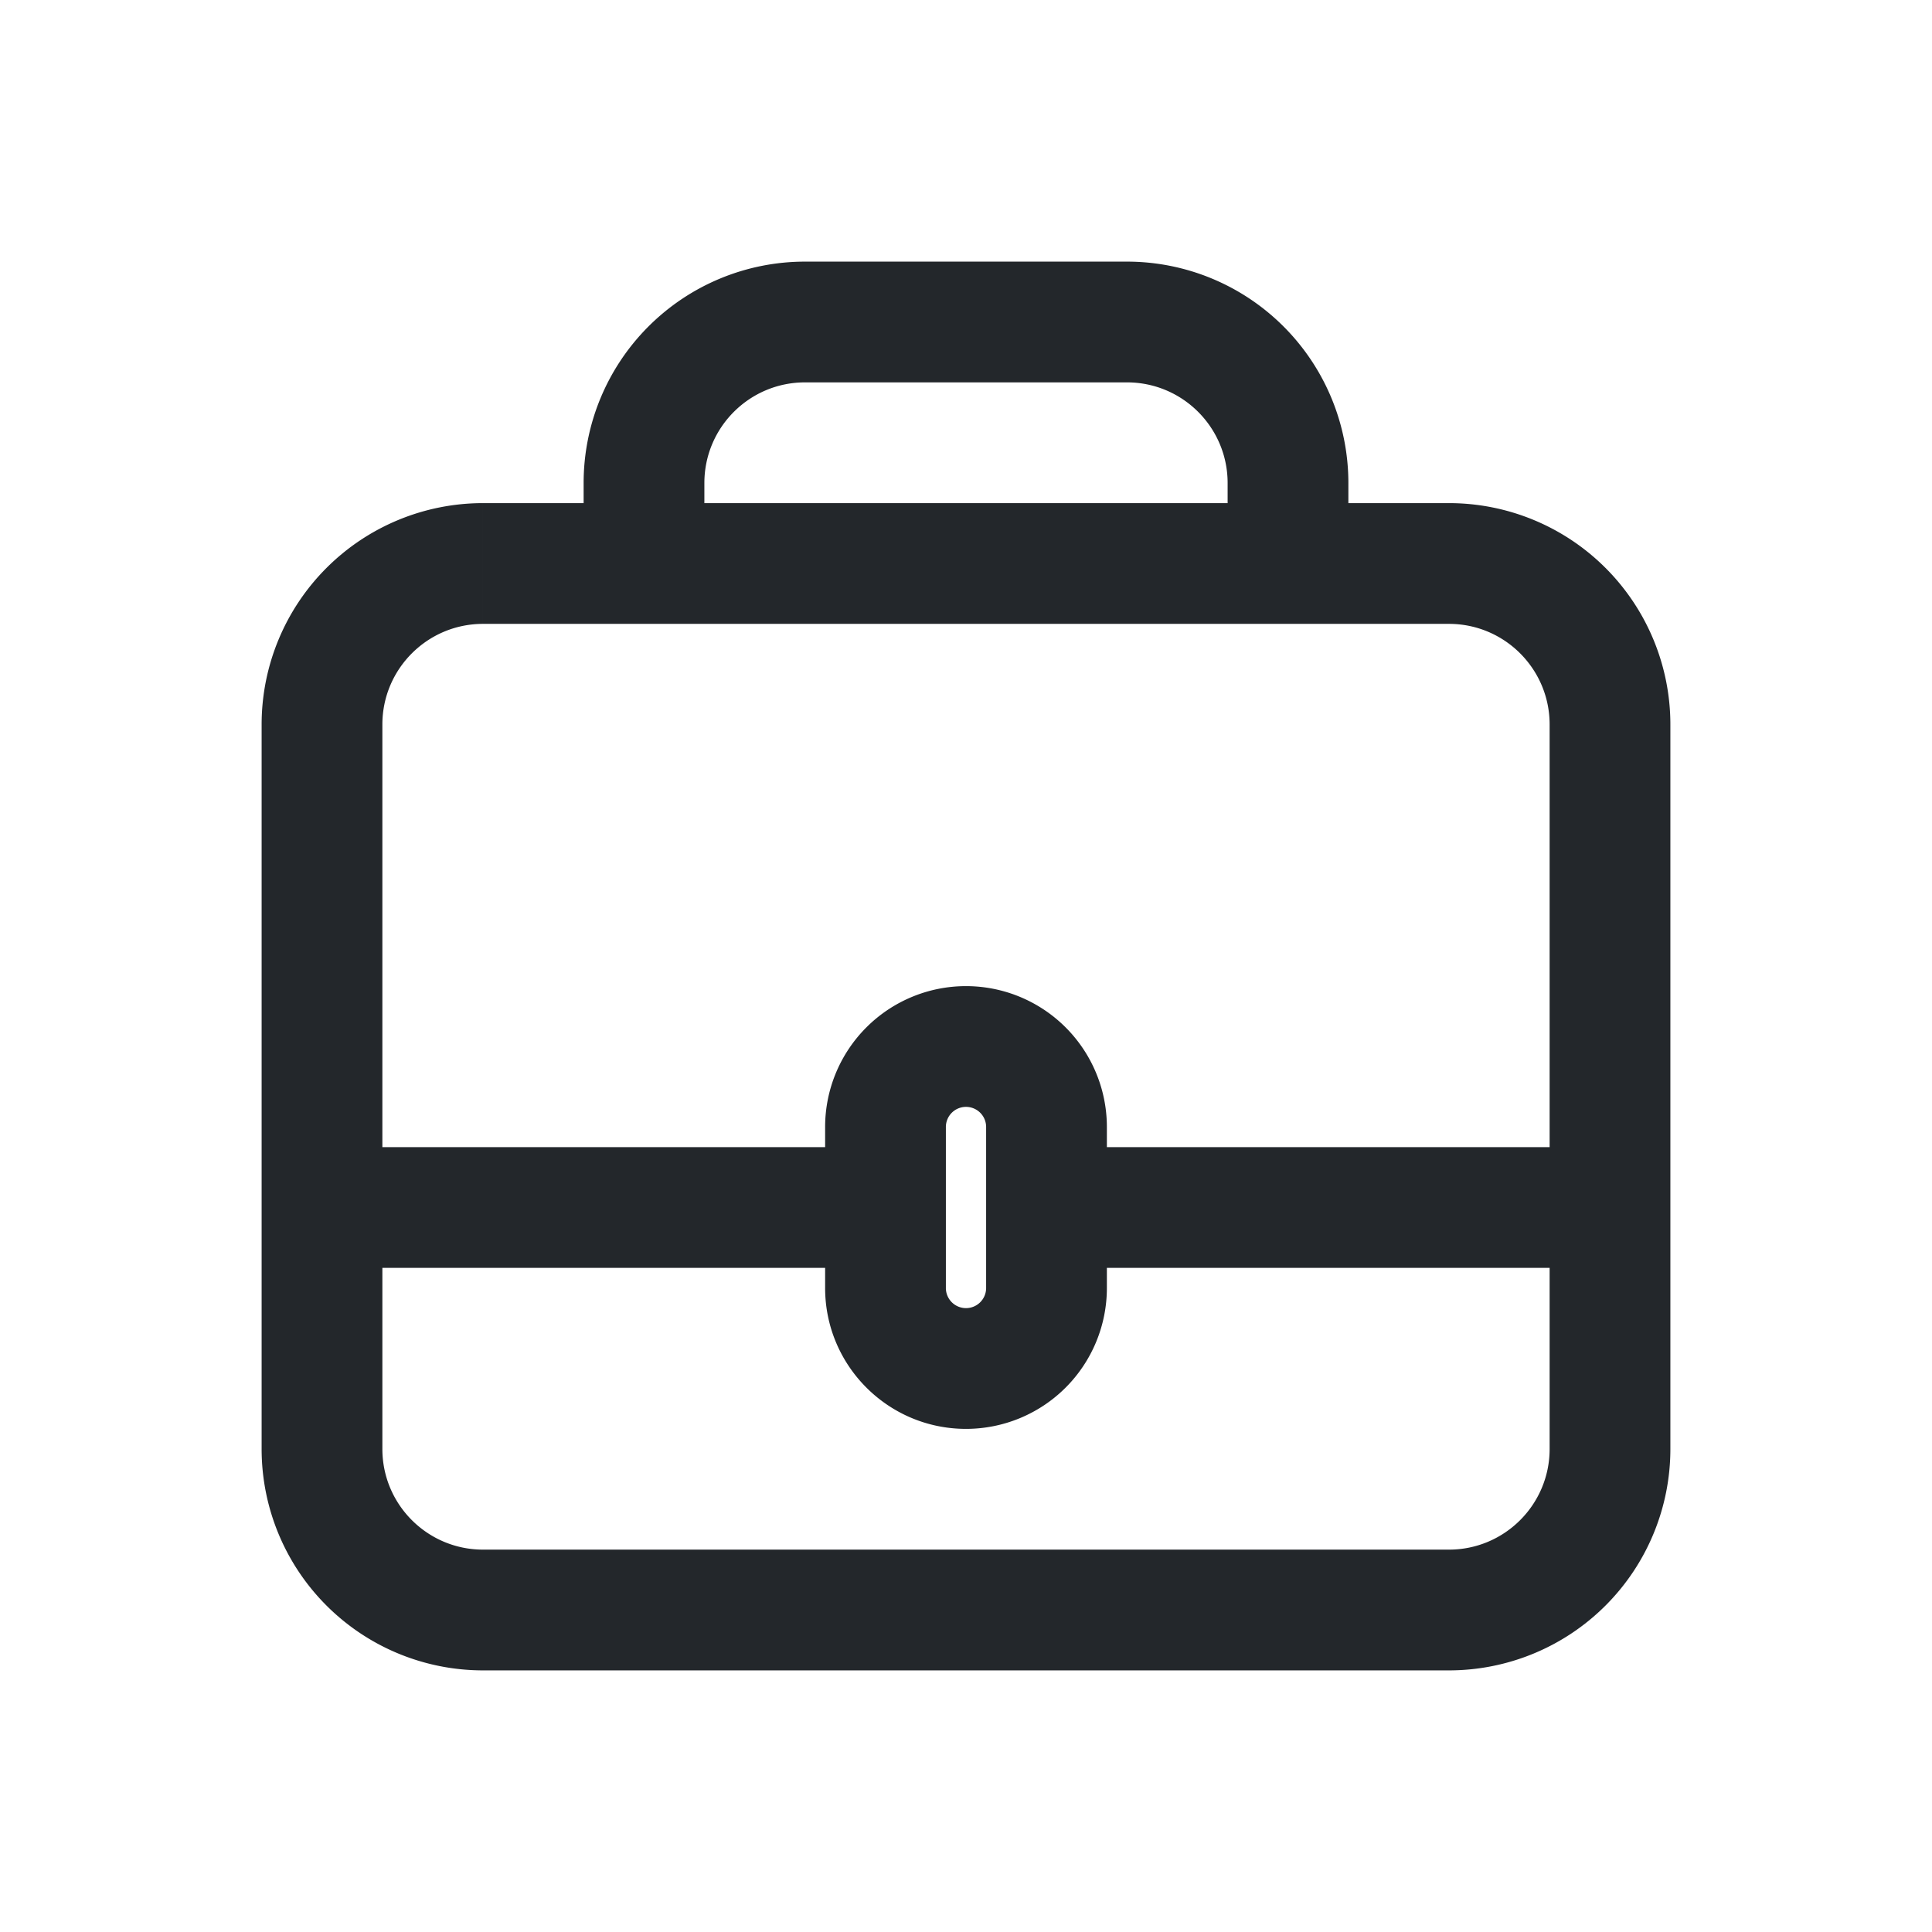 <svg width="24" height="24" viewBox="0 0 24 24" fill="none" xmlns="http://www.w3.org/2000/svg"><path d="M13 14.25a.75.75 0 000 1.5v-1.5zm-2 1.5a.75.75 0 000-1.5v1.5zm-.143 0a.75.75 0 100-1.5v1.5zm2.286-1.5a.75.75 0 100 1.5v-1.5zM16 7v.75h.75V7H16zM8 7h-.75v.75H8V7zm11.25 2v6h1.5V9h-1.5zm-14.5 6V9h-1.5v6h1.5zM18 6.25H6v1.5h12v-1.5zm2 8h-7v1.5h7v-1.5zm-9 0H4v1.5h7v-1.5zM20.75 9A2.75 2.75 0 0018 6.25v1.5c.69 0 1.25.56 1.25 1.25h1.5zm-16 0c0-.69.56-1.25 1.25-1.25v-1.5A2.75 2.75 0 003.25 9h1.5zm14.5 6v3h1.5v-3h-1.5zM18 19.25H6v1.5h12v-1.5zM4.75 18v-3h-1.5v3h1.5zm6.107-3.75H4v1.5h6.857v-1.5zm9.143 0h-6.857v1.5H20v-1.5zm-14 5c-.69 0-1.25-.56-1.25-1.25h-1.5A2.75 2.75 0 006 20.75v-1.5zM19.25 18c0 .69-.56 1.25-1.25 1.25v1.5A2.75 2.75 0 0020.75 18h-1.5zm-4-12v1h1.5V6h-1.5zm.75.25H8v1.5h8v-1.5zM8.75 7V6h-1.5v1h1.5zM14 3.25h-4v1.5h4v-1.5zM16.75 6A2.75 2.75 0 0014 3.25v1.5c.69 0 1.25.56 1.25 1.25h1.5zm-8 0c0-.69.56-1.25 1.25-1.25v-1.5A2.75 2.75 0 007.25 6h1.5zm3.5 8v2h1.5v-2h-1.5zm-.5 2v-2h-1.5v2h1.5zm.25.25a.25.25 0 01-.25-.25h-1.5c0 .966.784 1.75 1.75 1.75v-1.5zm.25-.25a.25.25 0 01-.25.25v1.5A1.75 1.75 0 0013.75 16h-1.5zM12 13.75a.25.25 0 01.25.25h1.5A1.75 1.75 0 0012 12.25v1.5zm0-1.5A1.75 1.75 0 0010.25 14h1.5a.25.25 0 01.25-.25v-1.5z" fill="#23272B"/></svg>